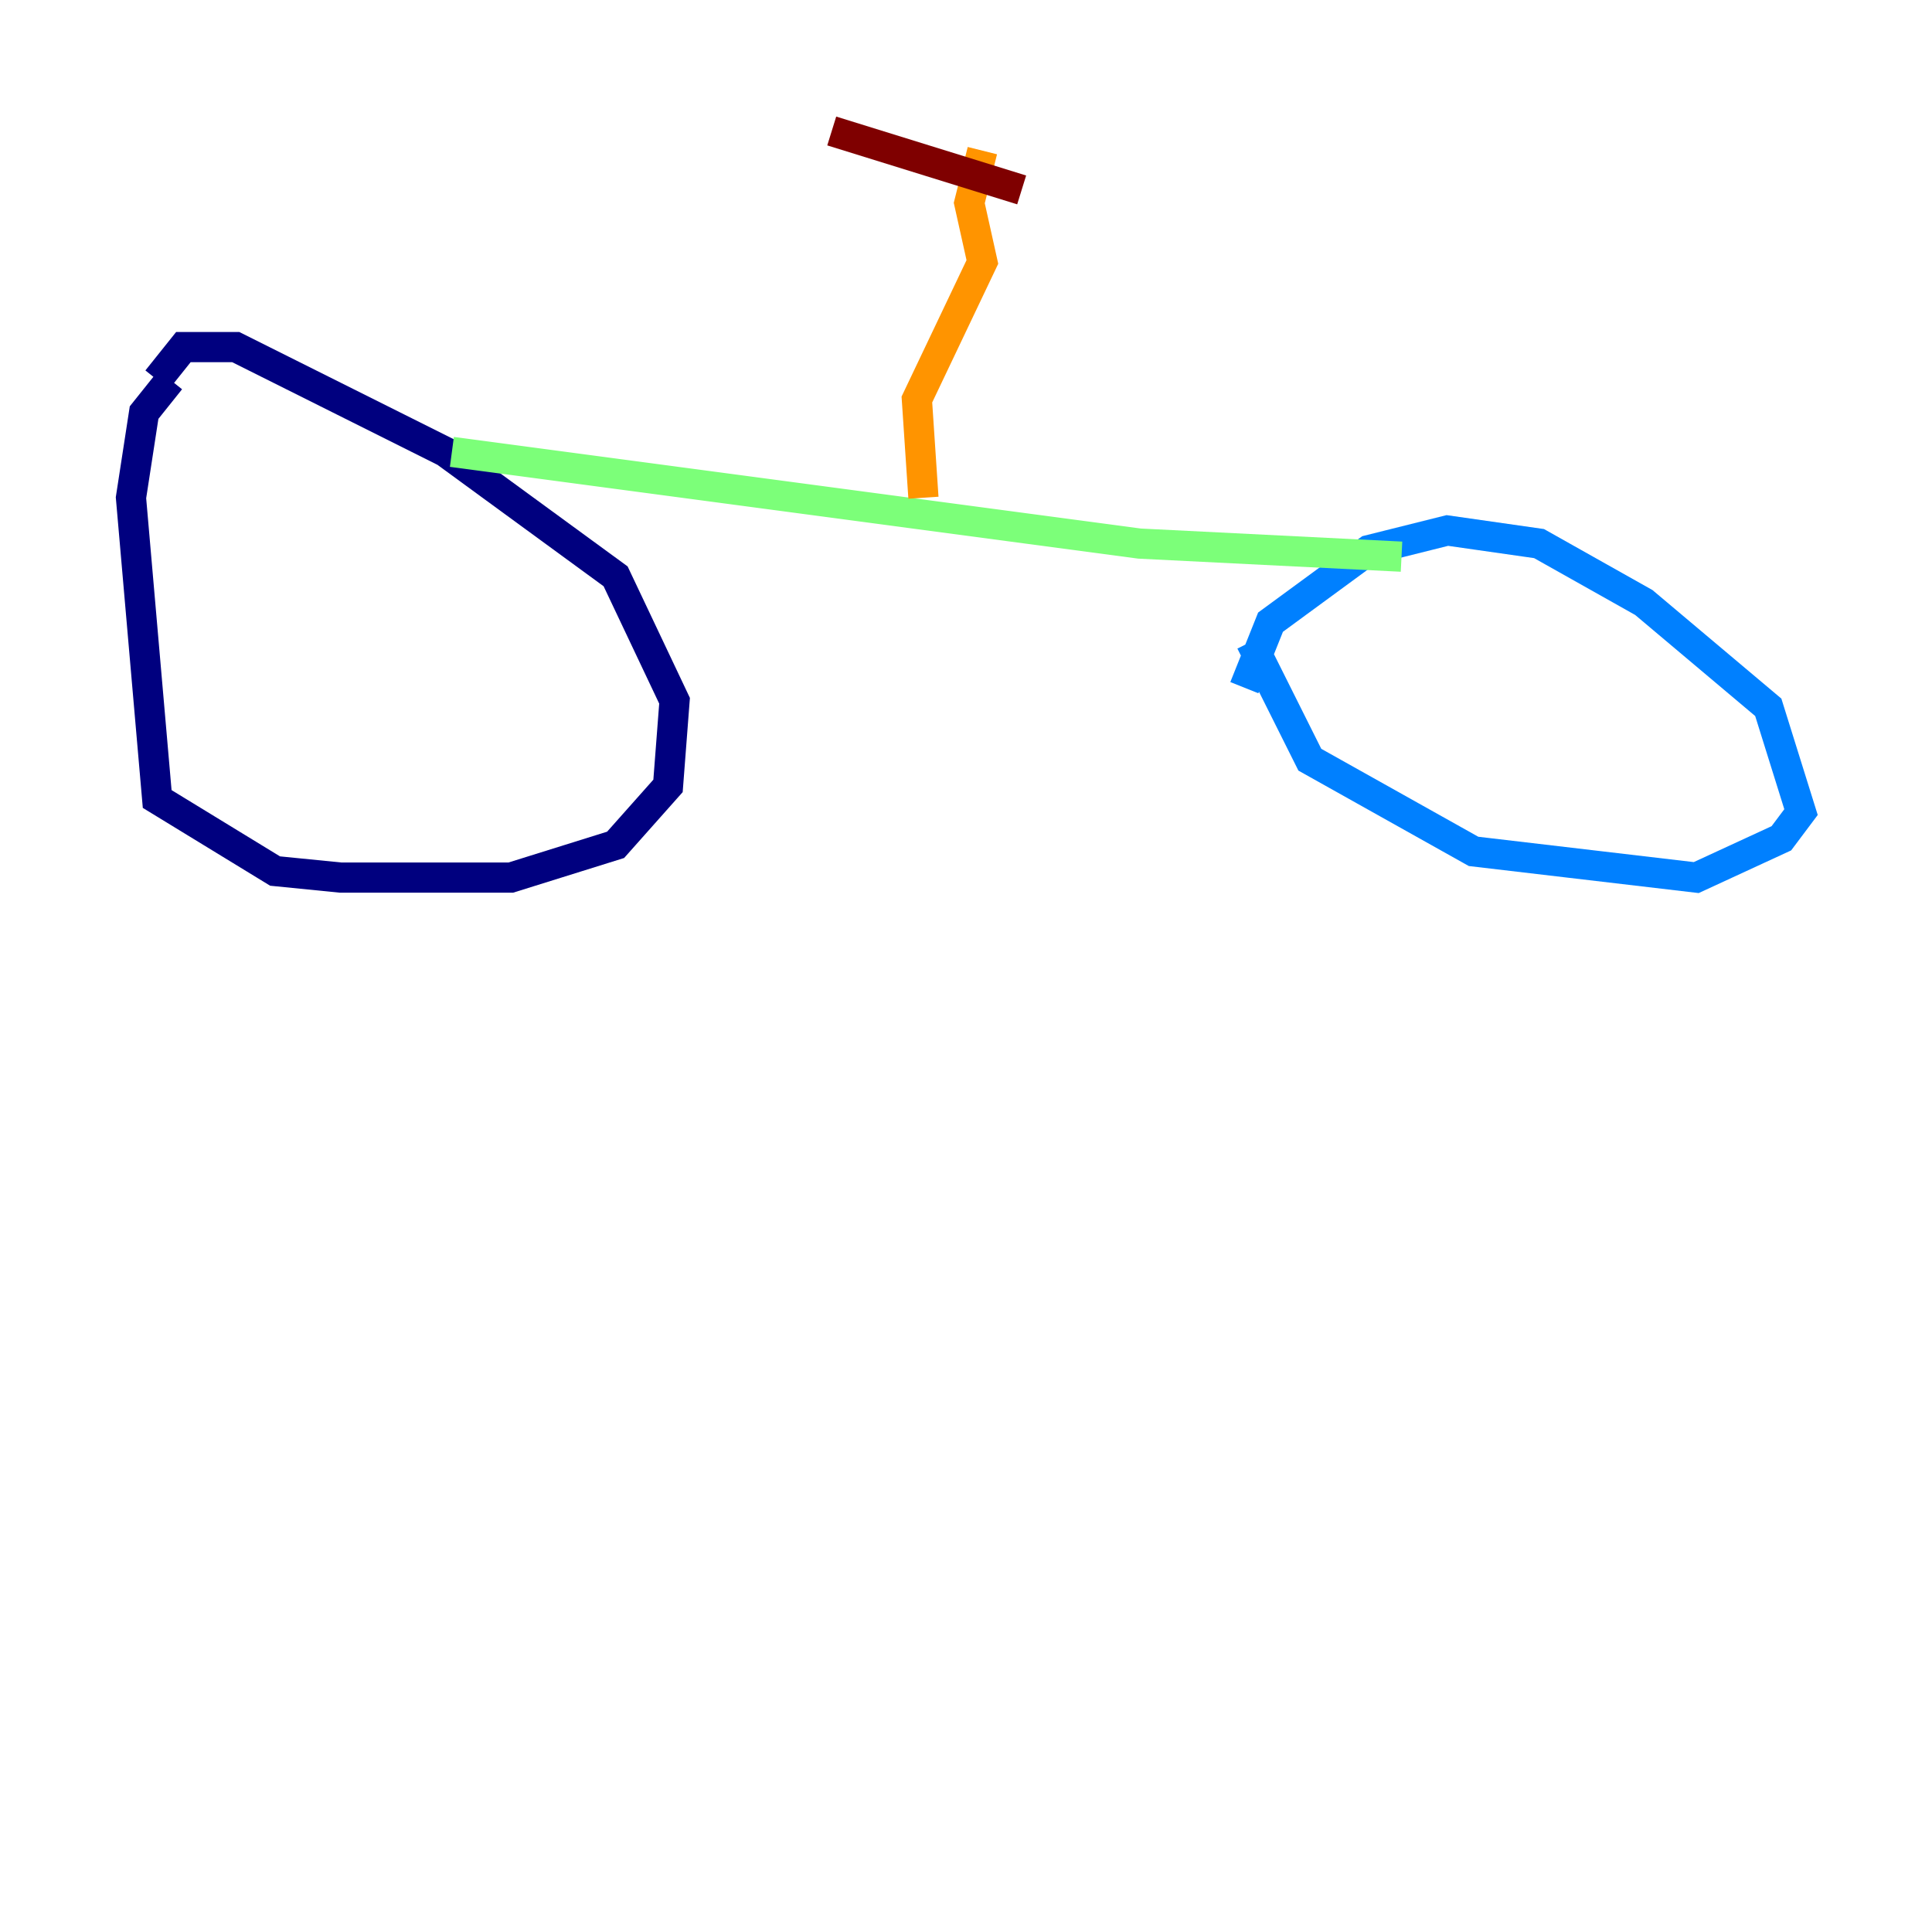 <?xml version="1.0" encoding="utf-8" ?>
<svg baseProfile="tiny" height="128" version="1.2" viewBox="0,0,128,128" width="128" xmlns="http://www.w3.org/2000/svg" xmlns:ev="http://www.w3.org/2001/xml-events" xmlns:xlink="http://www.w3.org/1999/xlink"><defs /><polyline fill="none" points="11.281,25.166 9.546,27.336 8.678,32.976 10.414,52.936 18.224,57.709 22.563,58.142 33.844,58.142 40.786,55.973 44.258,52.068 44.691,46.427 40.786,38.183 29.505,29.939 15.62,22.997 12.149,22.997 10.414,25.166" stroke="#00007f" stroke-width="2" /><polyline fill="none" points="82.875,42.522 86.78,50.332 97.627,56.407 112.38,58.142 118.02,55.539 119.322,53.803 117.153,46.861 108.909,39.919 101.966,36.014 95.891,35.146 90.685,36.447 84.176,41.22 82.441,45.559" stroke="#0080ff" stroke-width="2" /><polyline fill="none" points="29.939,29.939 75.498,36.014 92.854,36.881" stroke="#7cff79" stroke-width="2" /><polyline fill="none" points="61.18,32.976 60.746,26.468 65.085,17.356 64.217,13.451 65.085,9.98" stroke="#ff9400" stroke-width="2" /><polyline fill="none" points="55.105,8.678 67.688,12.583" stroke="#7f0000" stroke-width="2" /></svg>